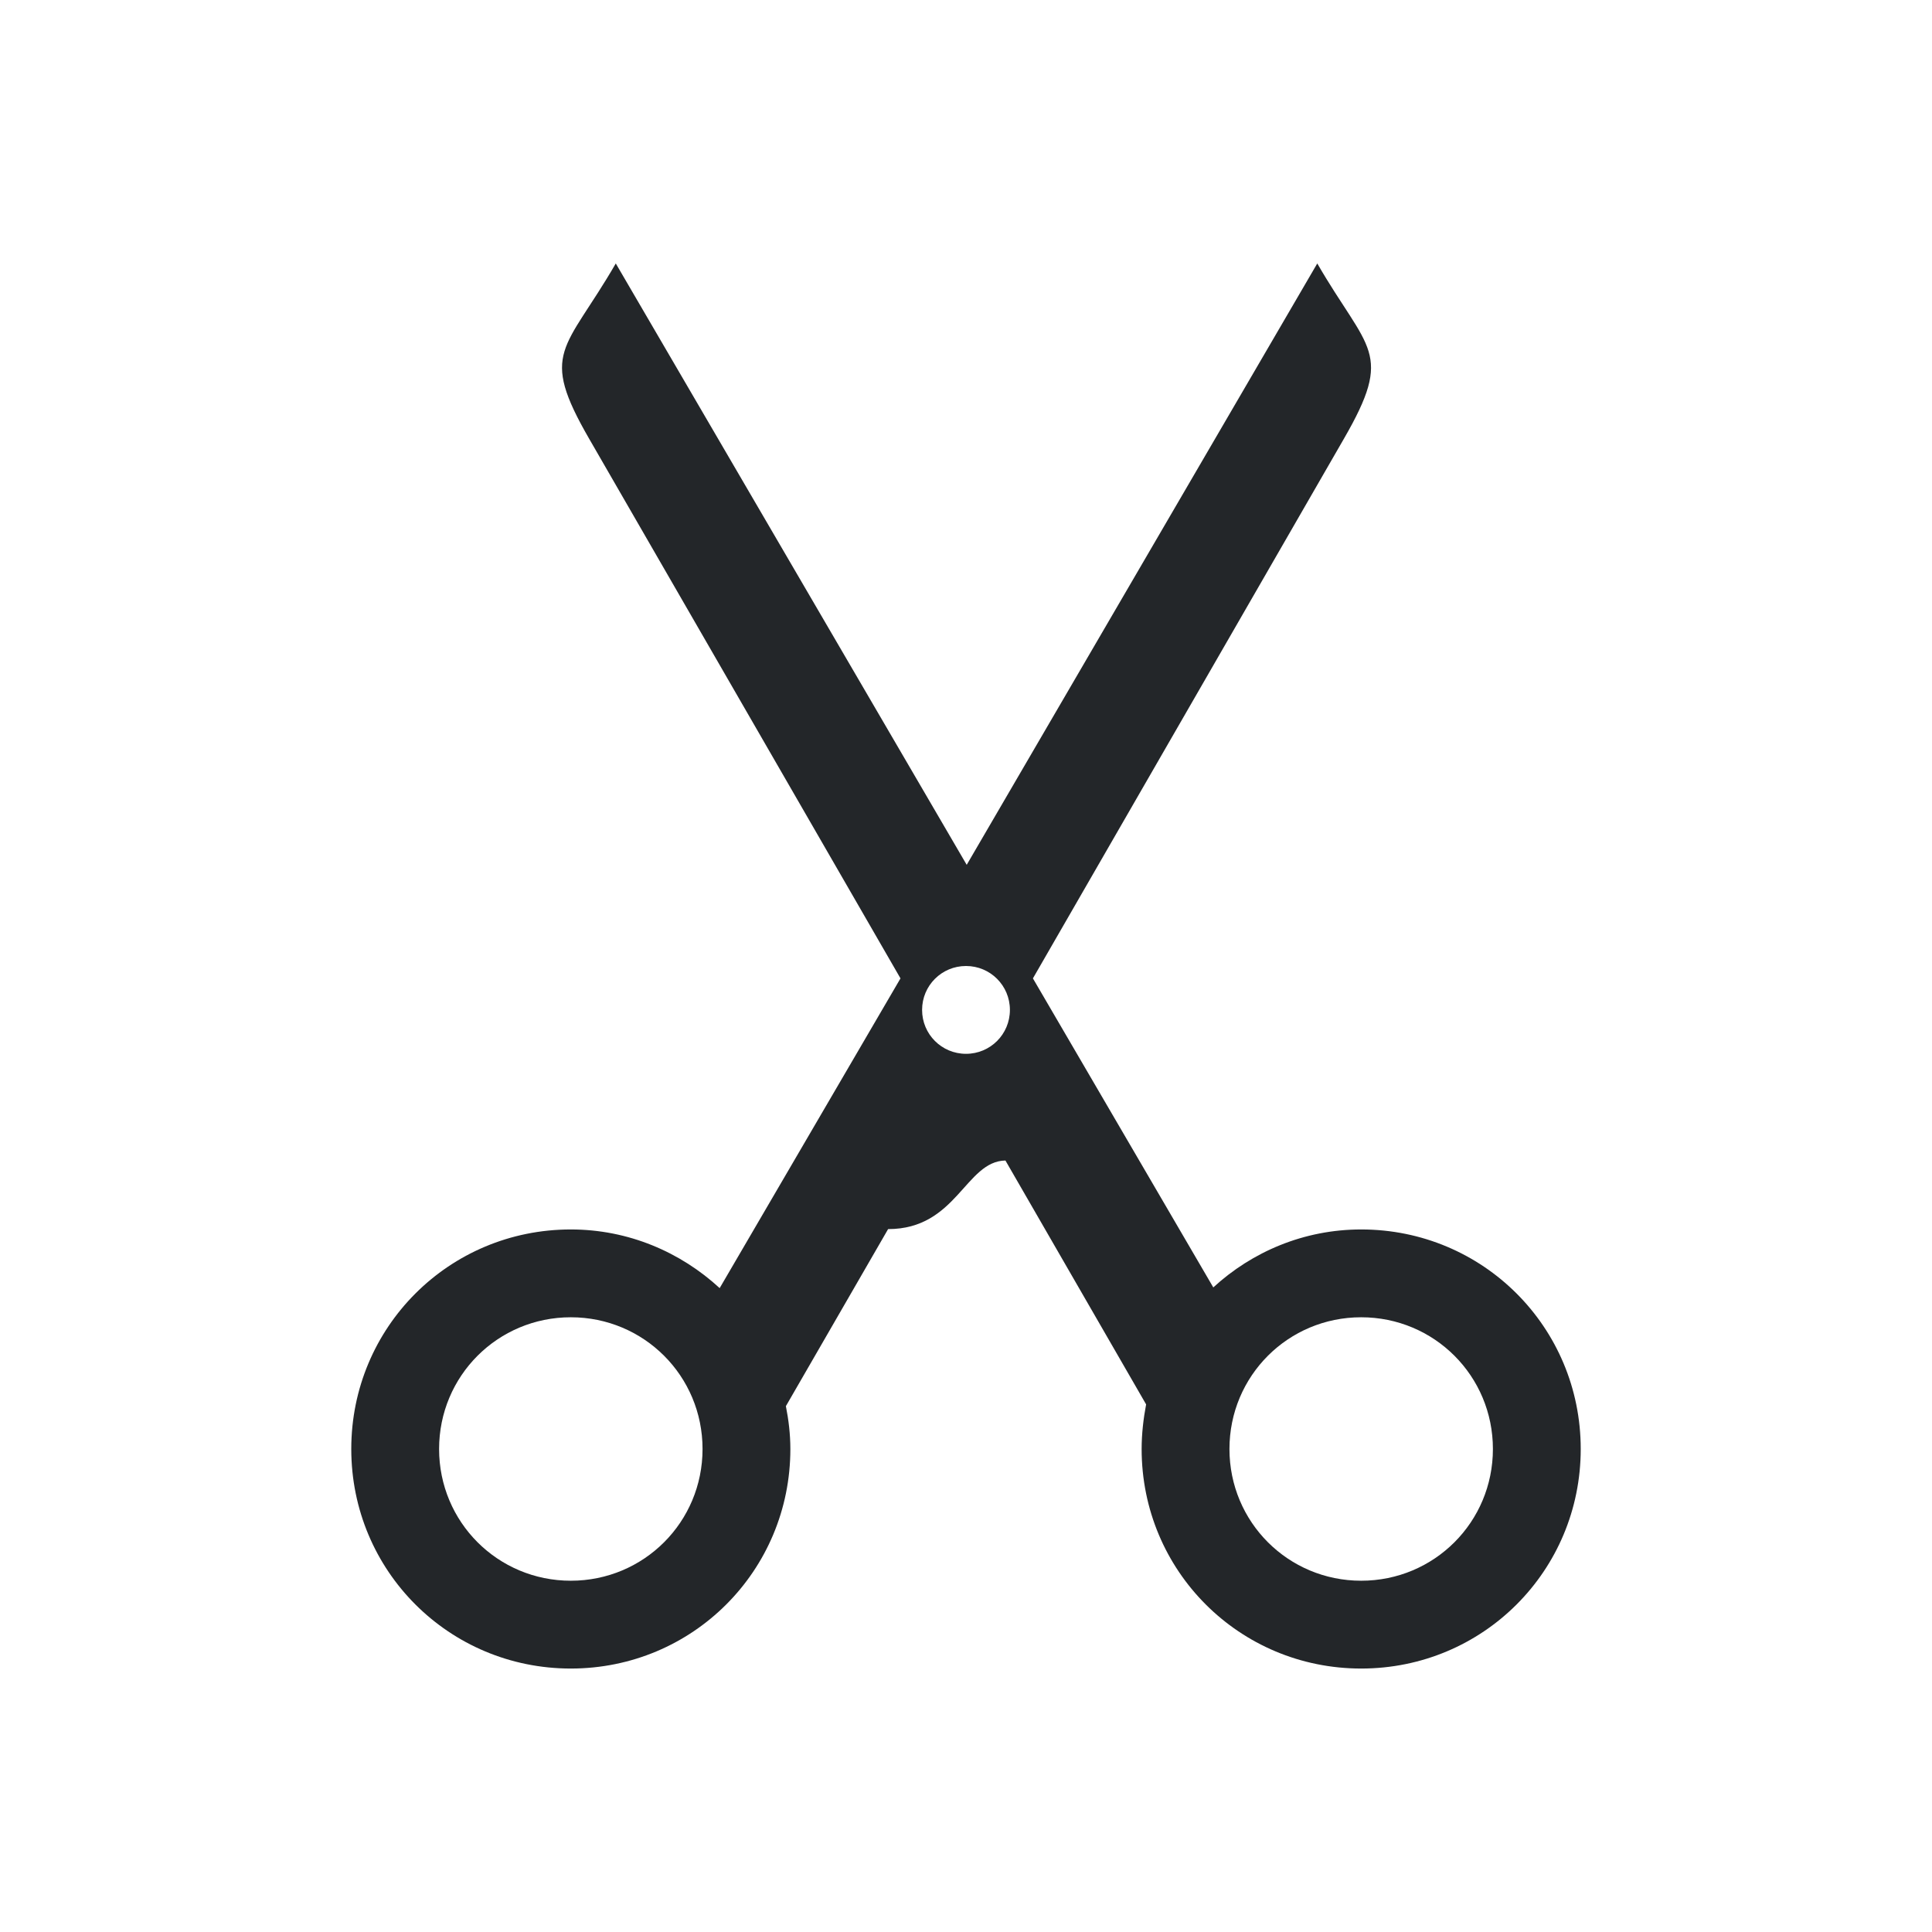 <?xml version="1.0" encoding="UTF-8"?>
<svg xmlns="http://www.w3.org/2000/svg" xmlns:xlink="http://www.w3.org/1999/xlink" width="22pt" height="22pt" viewBox="0 0 22 22" version="1.1">
<g id="surface12">
<path style=" stroke:none;fill-rule:evenodd;fill:rgb(13.7%,14.9%,16.1%);fill-opacity:1;" d="M 7.012 3 C 6.434 4 6.133 4 6.711 5 L 10.254 11.141 L 8.195 14.668 C 7.75 14.258 7.156 14 6.5 14 C 5.113 14 4 15.113 4 16.5 C 4 17.887 5.113 19 6.5 19 C 7.887 19 9 17.887 9 16.5 C 9 16.332 8.98 16.168 8.949 16.012 L 10.113 13.996 C 10.895 13.996 10.992 13.223 11.449 13.215 L 13.051 15.992 C 13.02 16.156 13 16.328 13 16.5 C 13 17.887 14.113 19 15.5 19 C 16.887 19 18 17.887 18 16.5 C 18 15.113 16.887 14 15.5 14 C 14.848 14 14.258 14.254 13.816 14.66 L 11.762 11.141 L 15.301 5 C 15.879 4 15.578 4 15 3 L 11.008 9.848 L 7.012 3 M 11 11 C 11.277 11 11.5 11.223 11.5 11.5 C 11.5 11.777 11.277 12 11 12 C 10.723 12 10.5 11.777 10.5 11.5 C 10.5 11.223 10.723 11 11 11 Z M 6.5 15 C 7.332 15 8 15.668 8 16.5 C 8 17.332 7.332 18 6.5 18 C 5.668 18 5 17.332 5 16.5 C 5 15.668 5.668 15 6.5 15 M 15.5 15 C 16.332 15 17 15.668 17 16.5 C 17 17.332 16.332 18 15.5 18 C 14.668 18 14 17.332 14 16.5 C 14 15.668 14.668 15 15.5 15 "/>
</g>
</svg>
